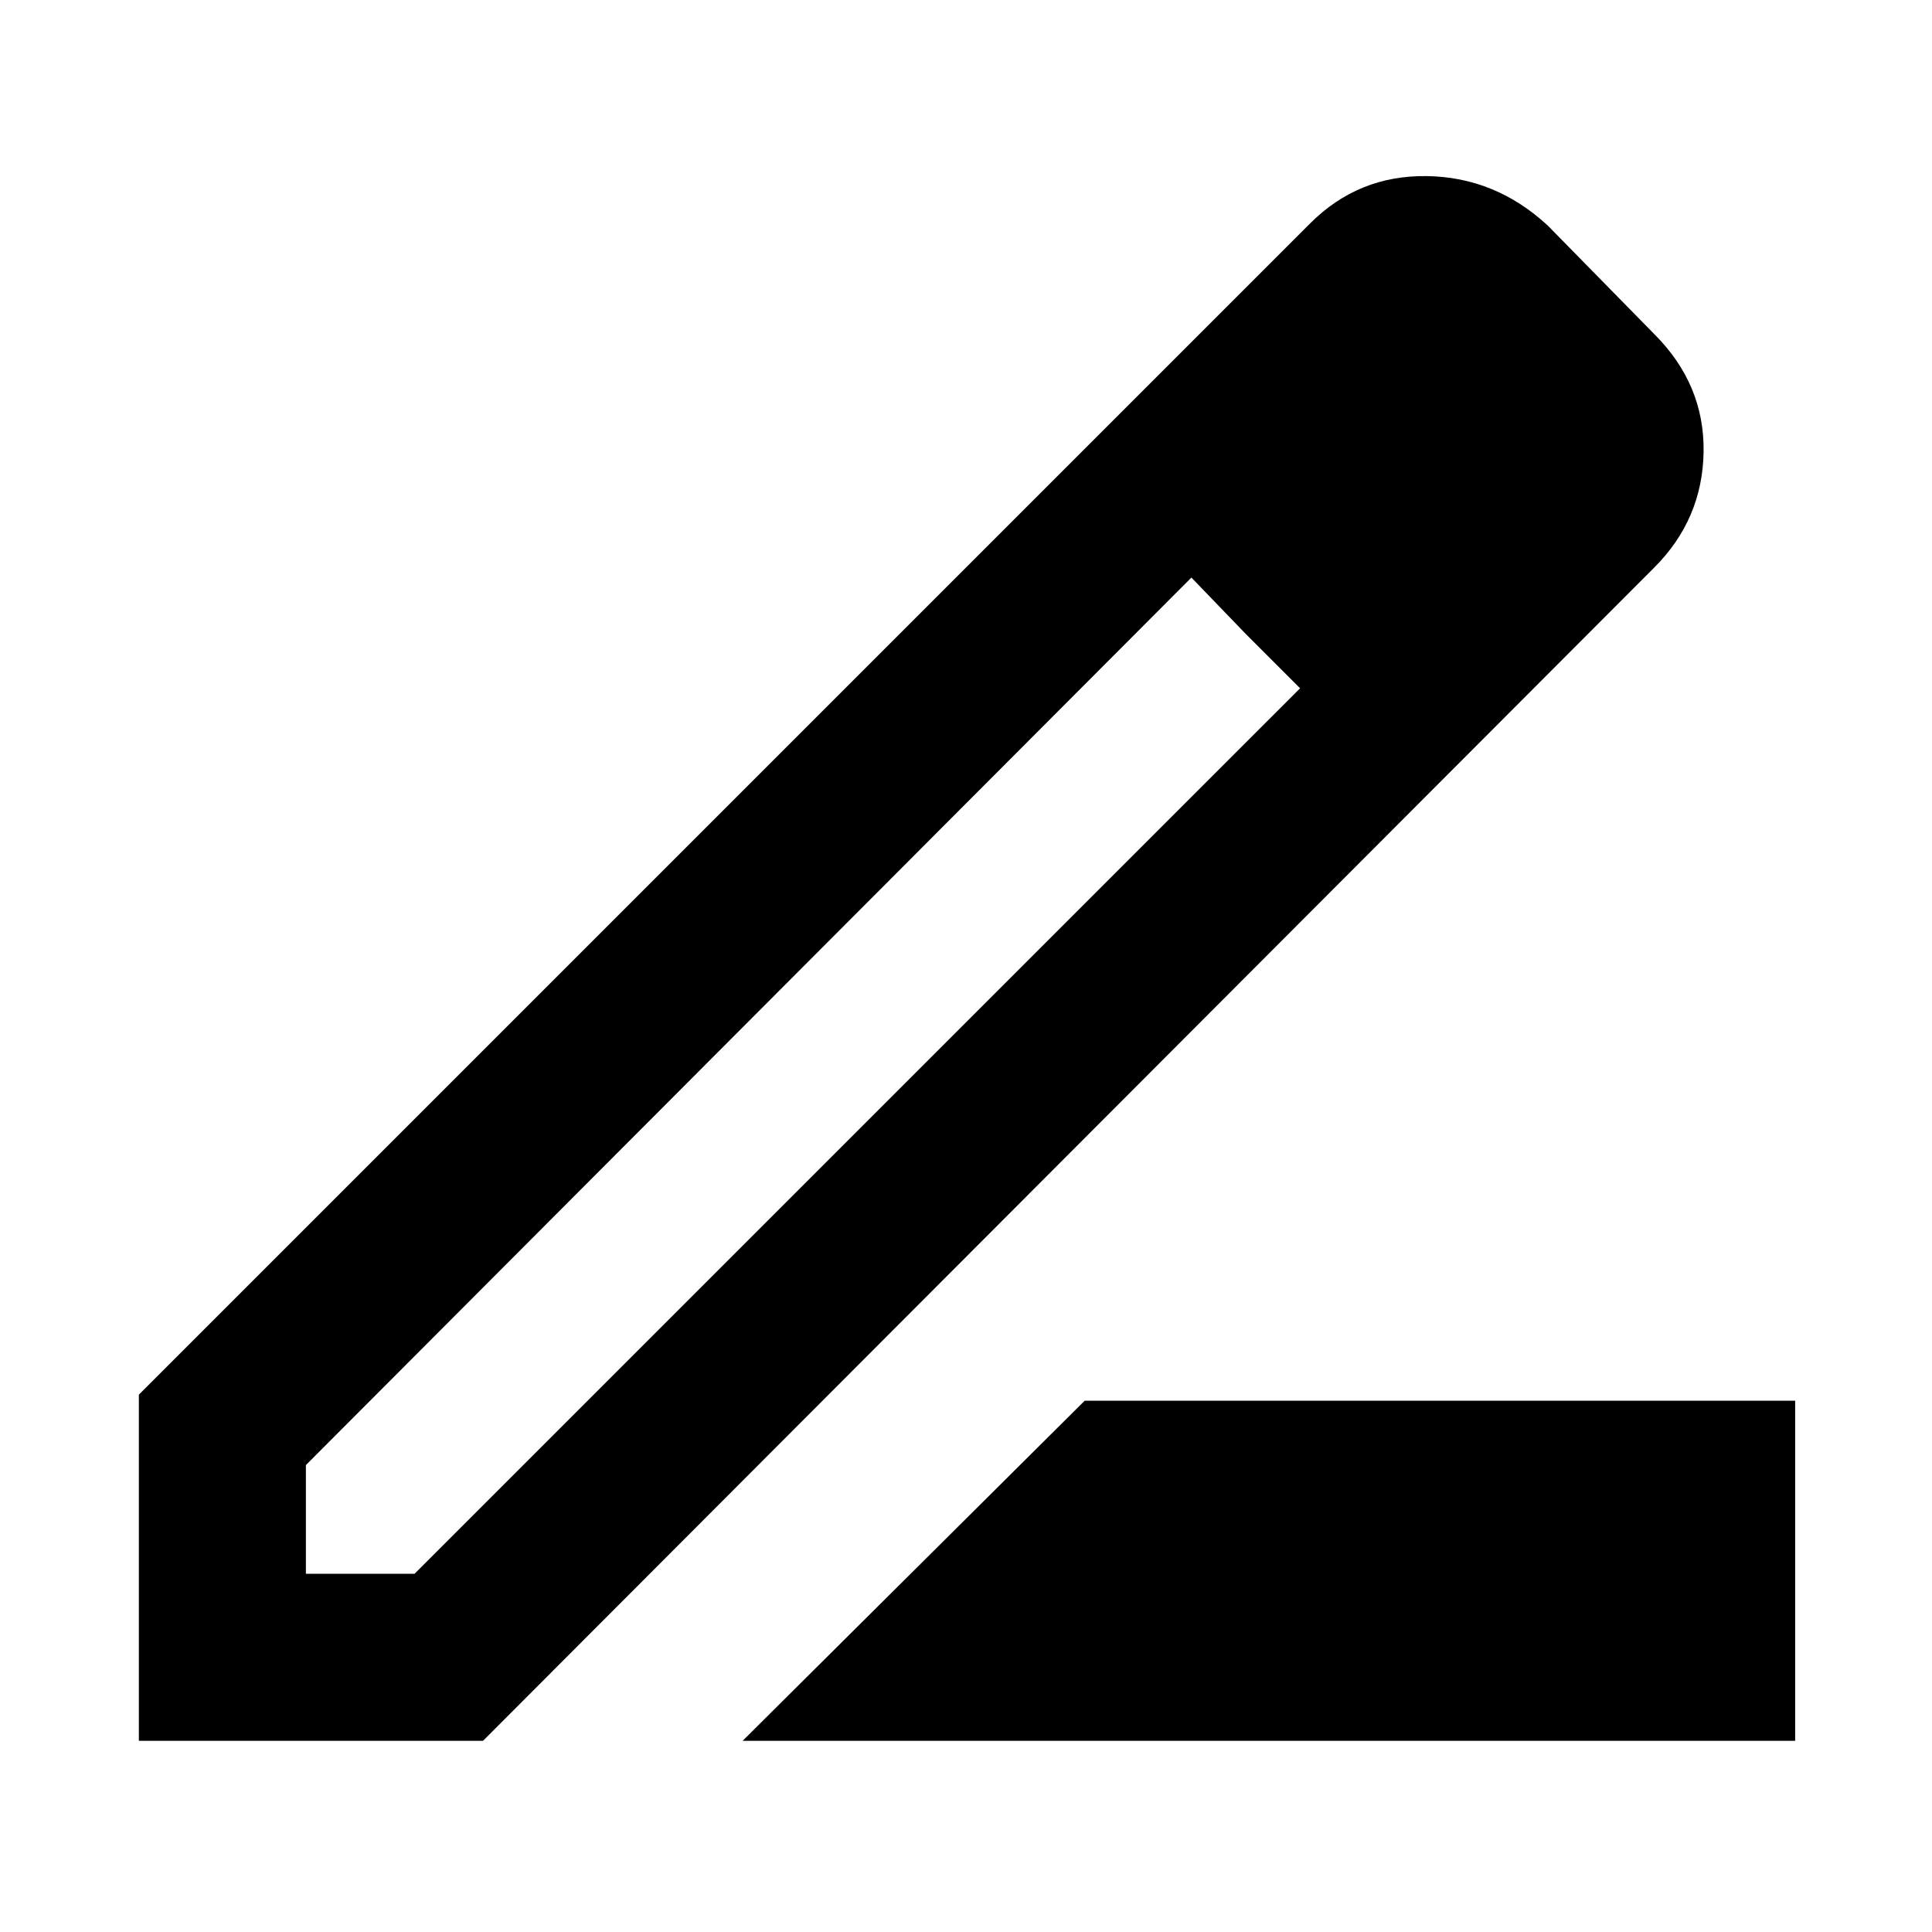 <svg xmlns="http://www.w3.org/2000/svg" height="40" width="40"><path d="M15.375 36.042 22.458 29H37.167V36.042ZM6.333 32.583H8.583L26.917 14.25L25.792 13.125L24.667 11.958L6.333 30.333ZM2.875 36.042V28.875L27.125 4.625Q28.125 3.625 29.542 3.646Q30.958 3.667 32.042 4.667L34.25 6.917Q35.292 7.958 35.271 9.354Q35.25 10.75 34.25 11.75L10 36.042ZM31.75 9.333 29.542 7.083ZM26.917 14.25 25.792 13.125 24.667 11.958 26.917 14.25Z"/></svg>